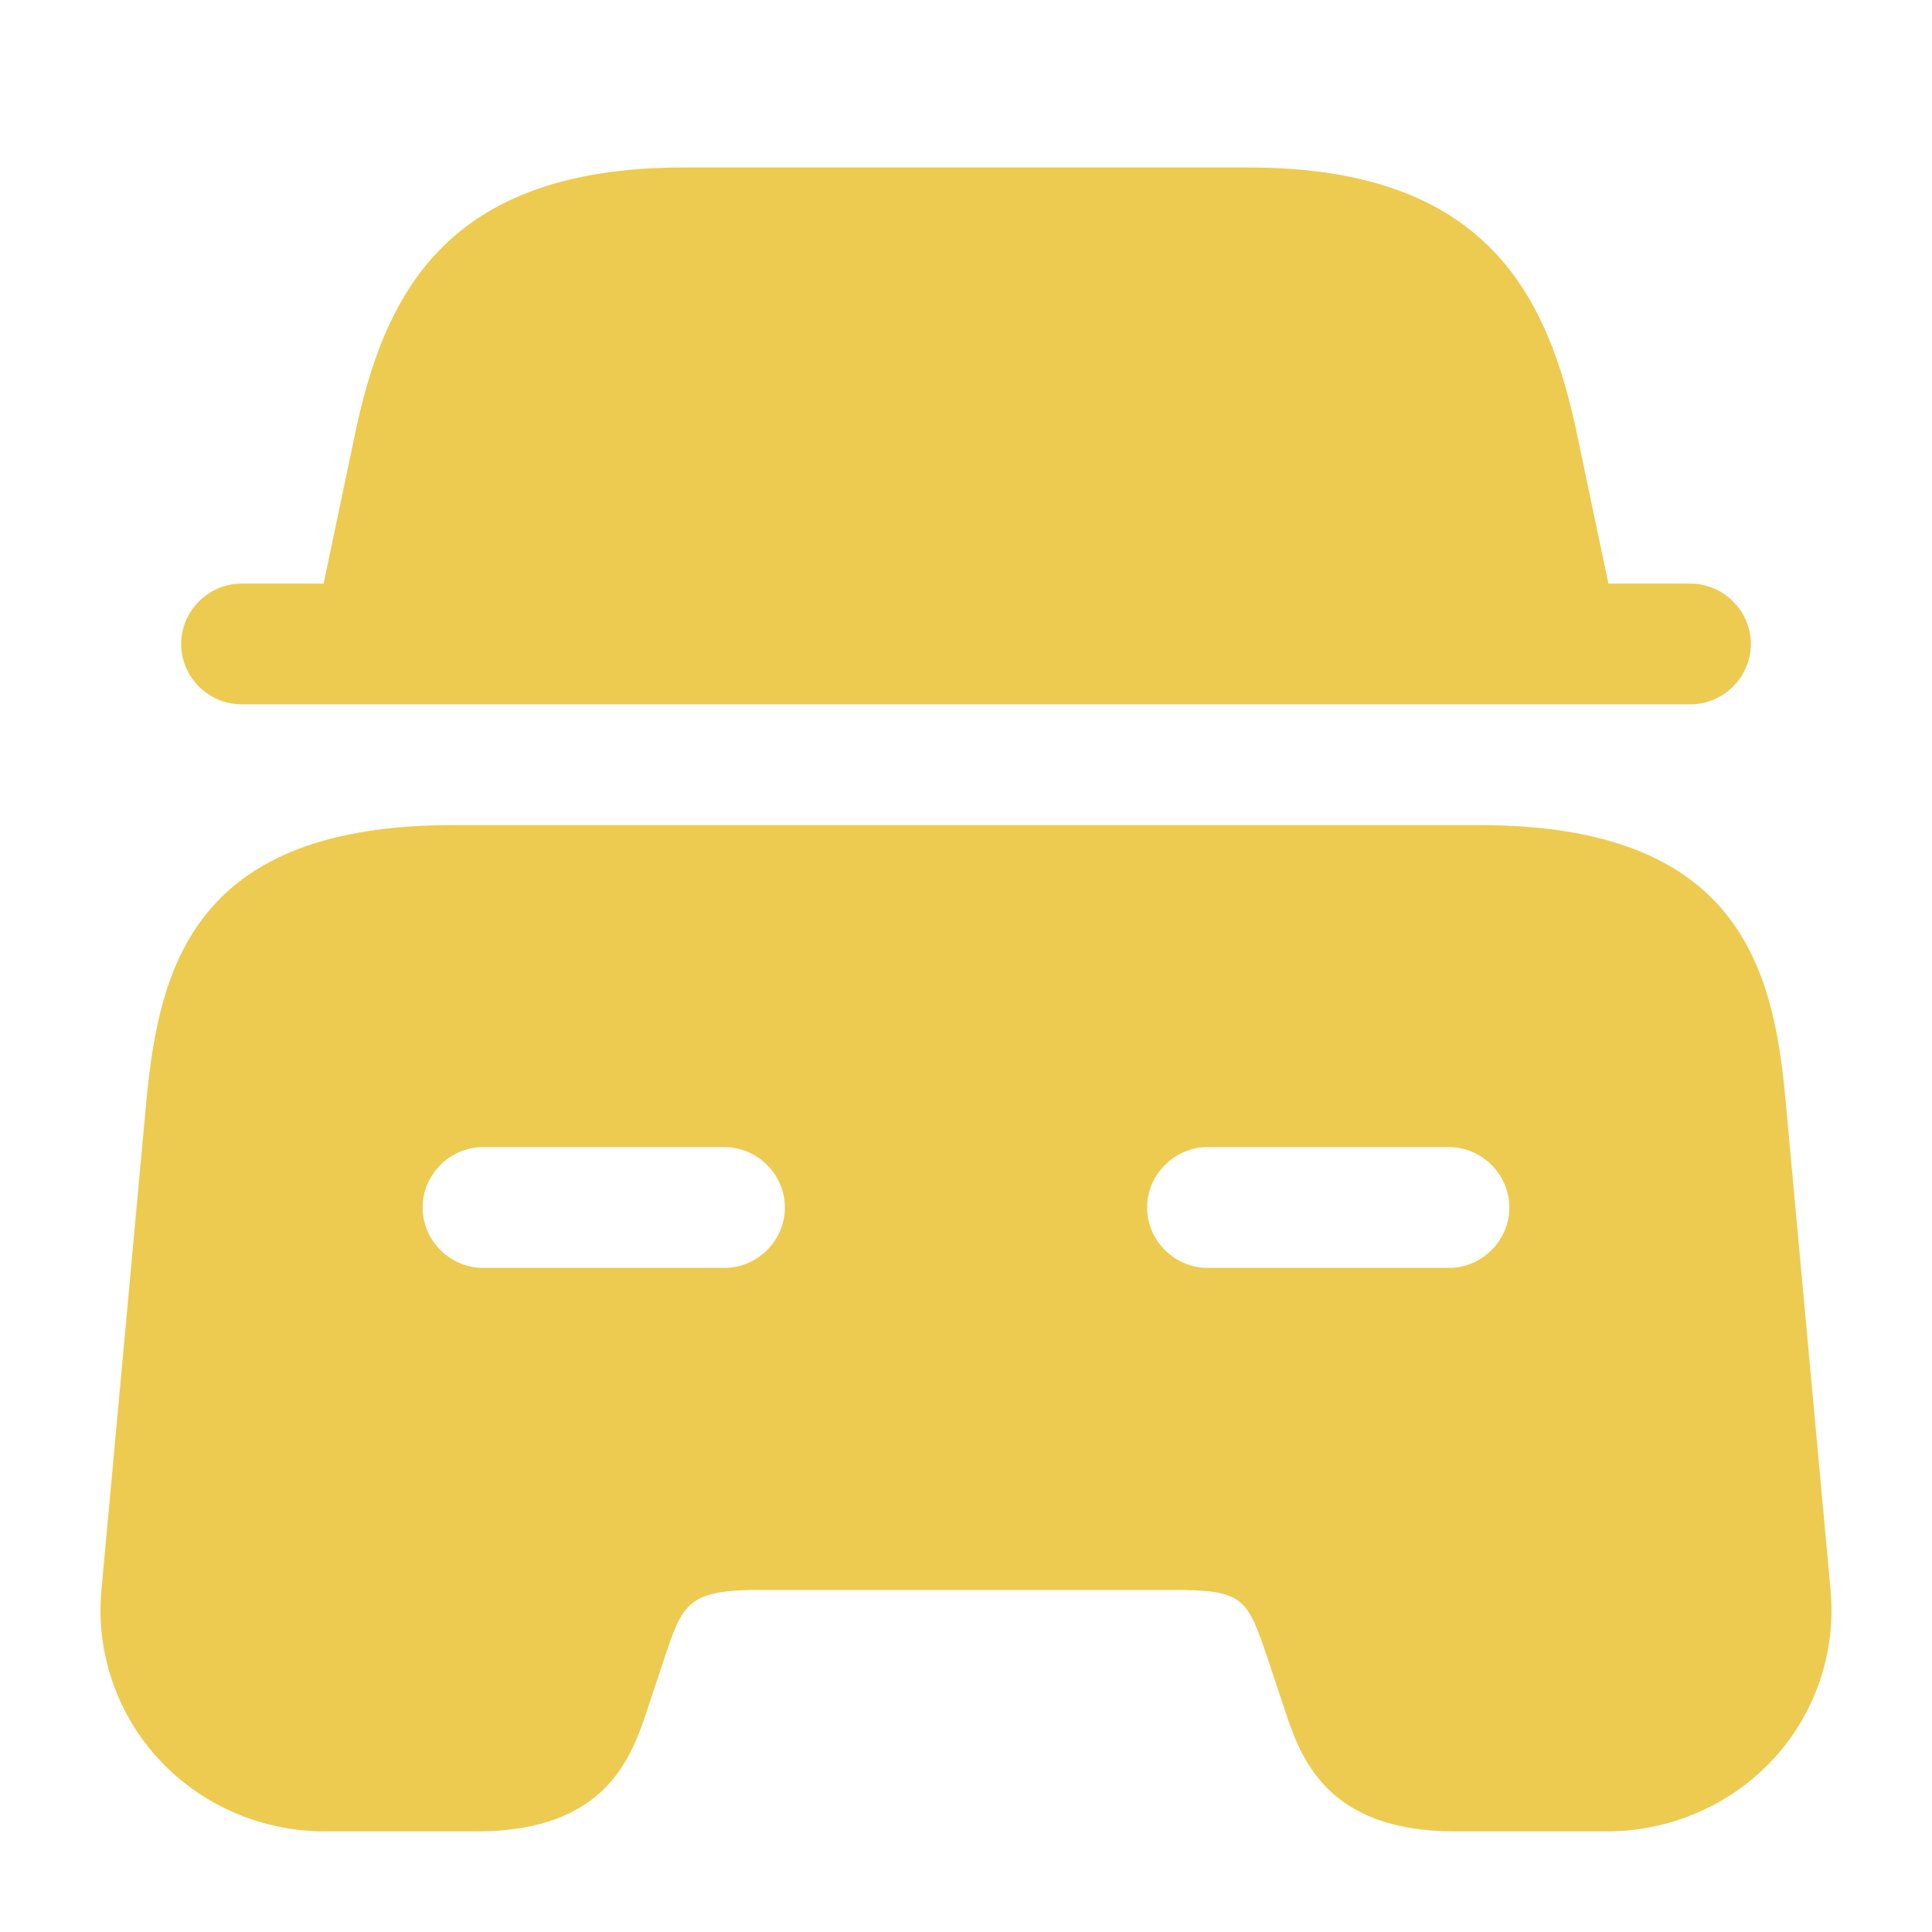 <svg width="28" height="28" viewBox="0 0 28 28" fill="none" xmlns="http://www.w3.org/2000/svg">
<path d="M25.375 9.333C25.375 9.812 24.978 10.208 24.5 10.208H3.5C3.022 10.208 2.625 9.812 2.625 9.333C2.625 8.855 3.022 8.458 3.5 8.458H4.69L5.133 6.347C5.553 4.305 6.428 2.427 9.905 2.427H18.095C21.572 2.427 22.447 4.305 22.867 6.347L23.31 8.458H24.5C24.978 8.458 25.375 8.855 25.375 9.333Z" fill="#EDCB51"/>
<path d="M25.877 15.937C25.702 14.012 25.188 11.958 21.443 11.958H6.557C2.812 11.958 2.31 14.012 2.123 15.937L1.47 23.042C1.388 23.928 1.68 24.815 2.287 25.48C2.905 26.157 3.78 26.542 4.713 26.542H6.907C8.797 26.542 9.158 25.457 9.392 24.745L9.625 24.045C9.893 23.24 9.963 23.042 11.013 23.042H16.987C18.037 23.042 18.072 23.158 18.375 24.045L18.608 24.745C18.842 25.457 19.203 26.542 21.093 26.542H23.287C24.208 26.542 25.095 26.157 25.713 25.48C26.32 24.815 26.612 23.928 26.53 23.042L25.877 15.937ZM10.5 18.375H7C6.522 18.375 6.125 17.978 6.125 17.5C6.125 17.022 6.522 16.625 7 16.625H10.5C10.978 16.625 11.375 17.022 11.375 17.5C11.375 17.978 10.978 18.375 10.5 18.375ZM21 18.375H17.5C17.022 18.375 16.625 17.978 16.625 17.5C16.625 17.022 17.022 16.625 17.5 16.625H21C21.478 16.625 21.875 17.022 21.875 17.5C21.875 17.978 21.478 18.375 21 18.375Z" fill="#EDCB51"/>
</svg>
